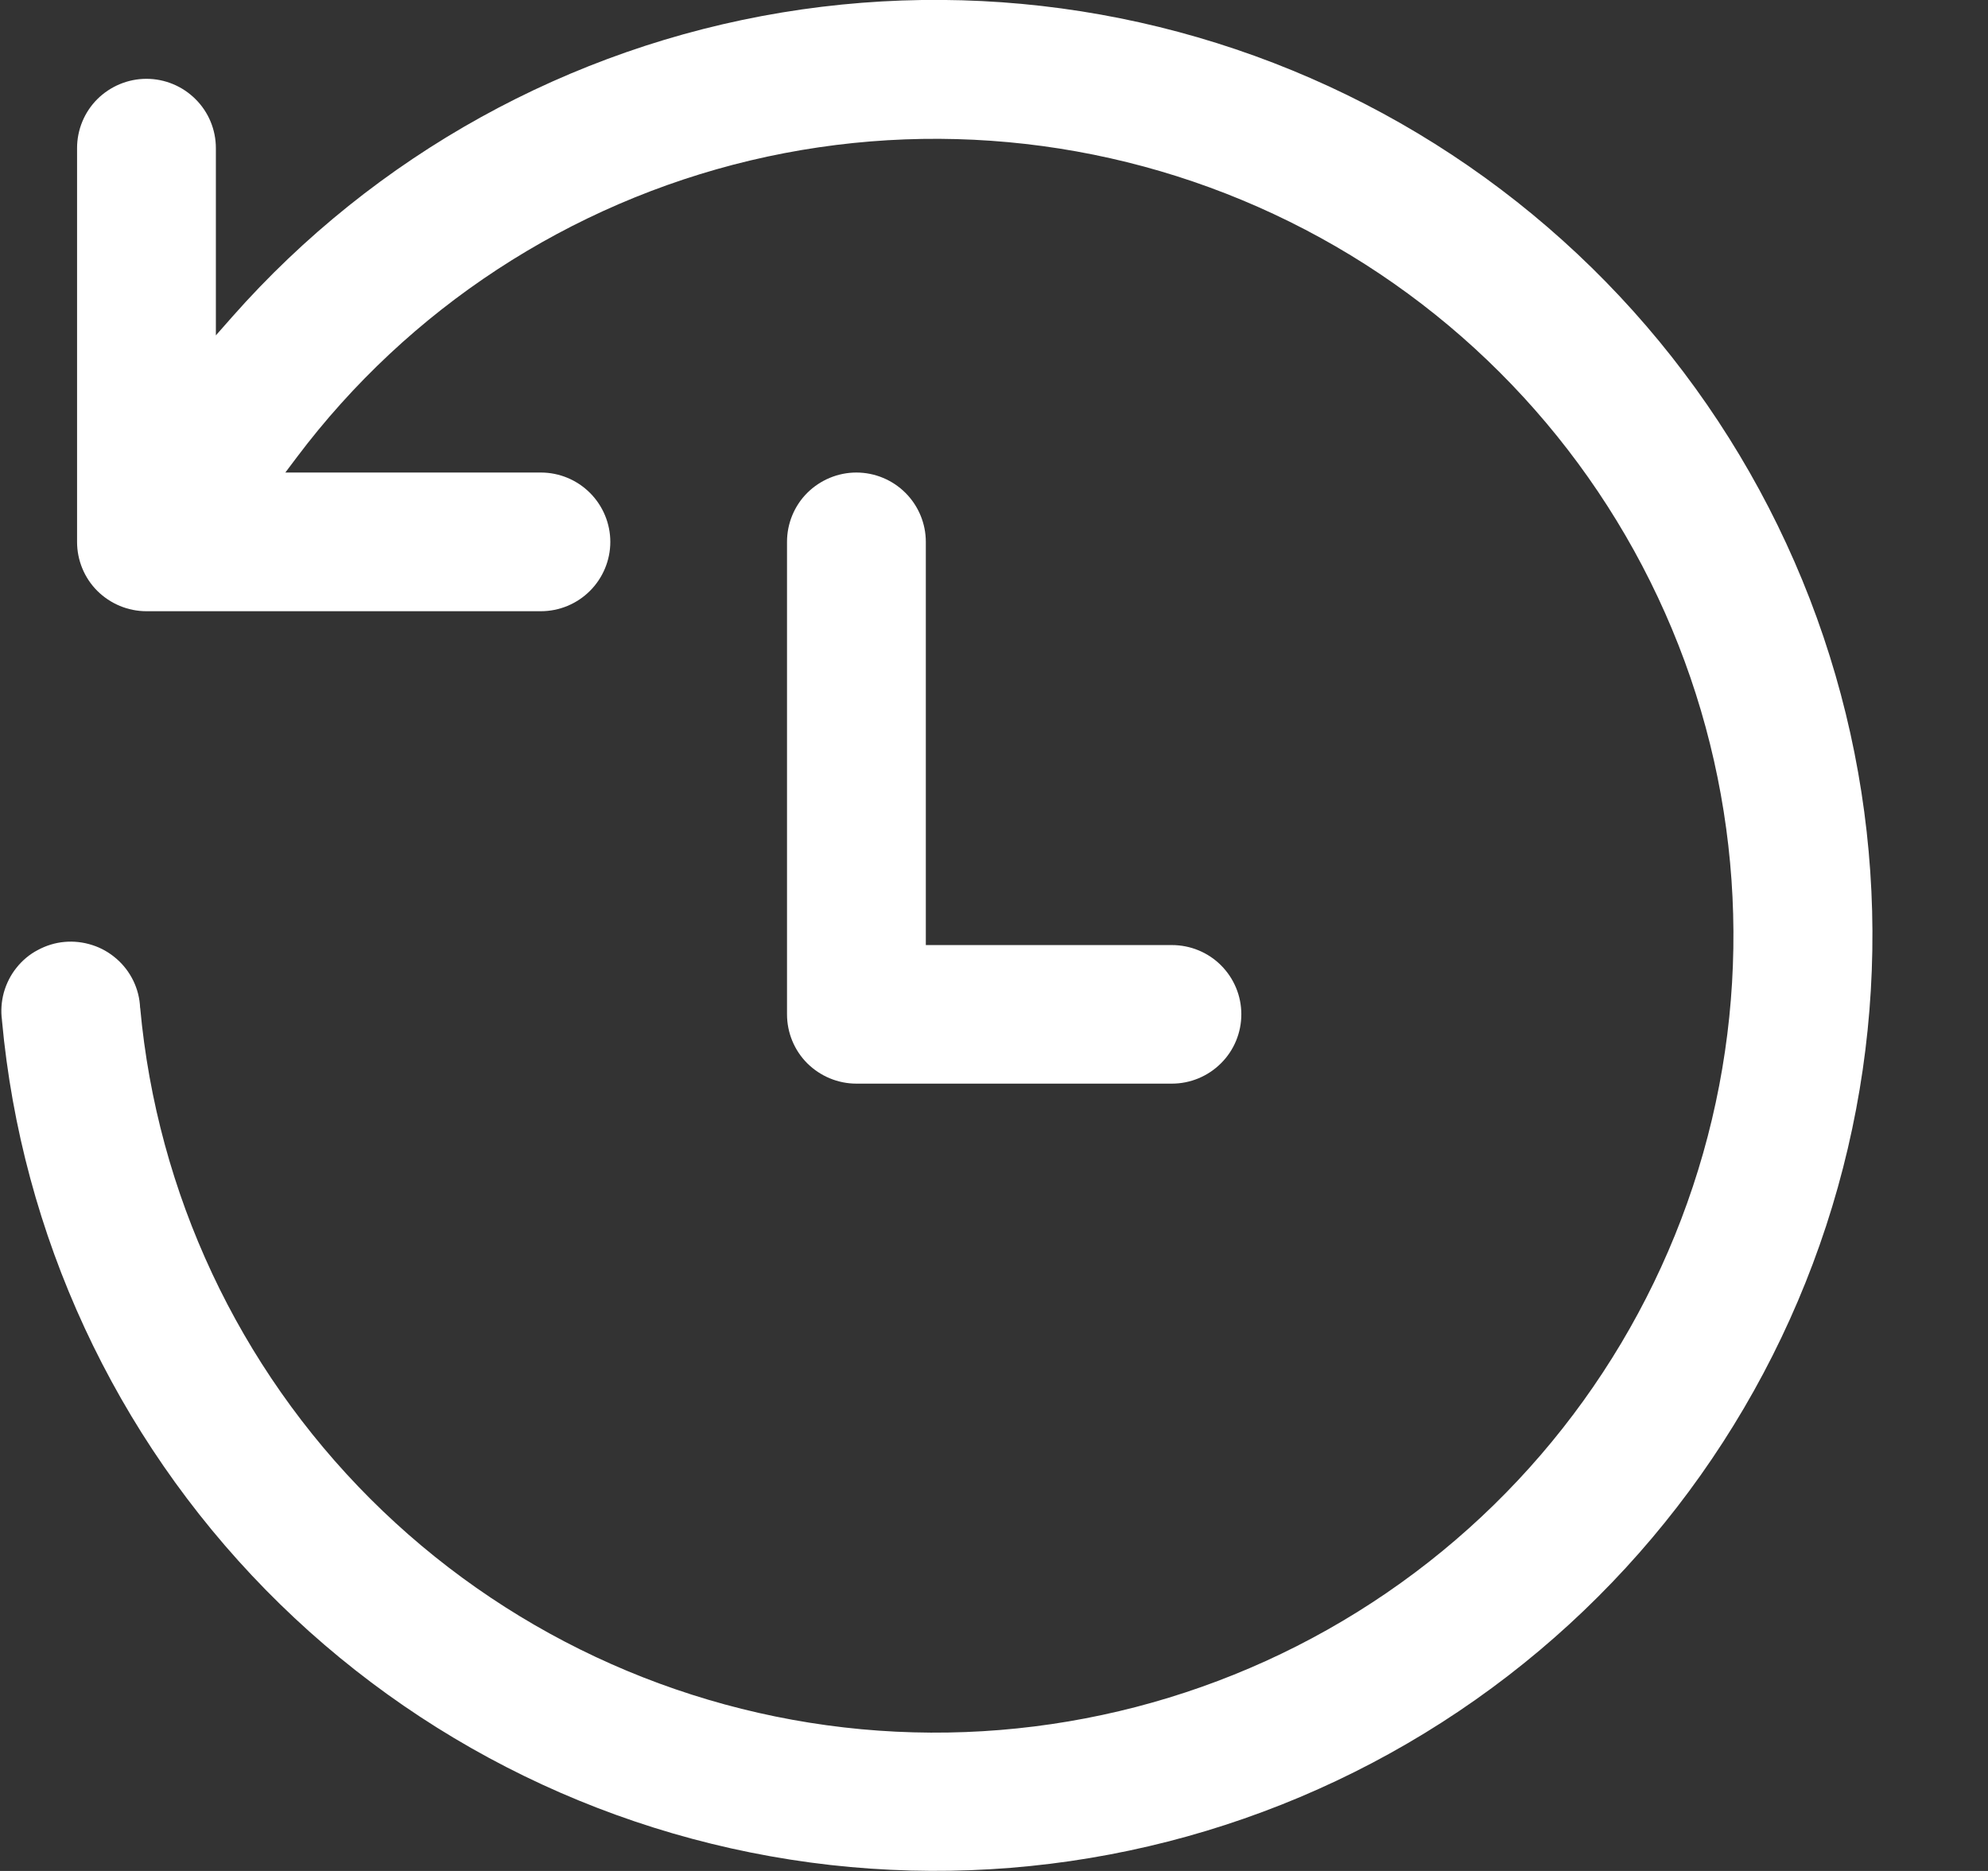 <svg width="17" height="16" viewBox="0 0 17 16" fill="none" xmlns="http://www.w3.org/2000/svg">
<rect x="0" y="0" width="17" height="16" fill="#333333" stroke="none"/>
<path fill-rule="evenodd" clip-rule="evenodd" d="M2.537 3.912L2.44 4.041H4.625C4.783 4.041 4.934 4.104 5.045 4.215C5.156 4.326 5.219 4.477 5.219 4.634C5.219 4.791 5.156 4.942 5.045 5.053C4.934 5.164 4.783 5.227 4.625 5.227H1.252C1.095 5.227 0.944 5.164 0.832 5.053C0.721 4.942 0.659 4.791 0.659 4.634V1.267C0.659 1.11 0.721 0.959 0.832 0.848C0.944 0.737 1.095 0.674 1.252 0.674C1.41 0.674 1.561 0.737 1.672 0.848C1.784 0.959 1.846 1.11 1.846 1.267V2.868L1.987 2.708C3.207 1.327 4.867 0.408 6.686 0.107C8.506 -0.194 10.373 0.14 11.975 1.053C13.576 1.967 14.812 3.404 15.476 5.122C16.139 6.84 16.188 8.733 15.616 10.483C15.043 12.233 13.883 13.733 12.332 14.728C10.78 15.724 8.933 16.155 7.1 15.949C5.267 15.742 3.562 14.911 2.272 13.596C0.982 12.28 0.185 10.561 0.017 8.728L0.017 8.724C0.006 8.645 0.012 8.564 0.033 8.487C0.055 8.41 0.091 8.338 0.141 8.276C0.191 8.213 0.253 8.161 0.324 8.124C0.395 8.086 0.472 8.062 0.552 8.055C0.632 8.048 0.712 8.057 0.789 8.082C0.865 8.106 0.935 8.146 0.996 8.199C1.056 8.251 1.105 8.315 1.14 8.387C1.175 8.459 1.195 8.538 1.198 8.618L1.199 8.621C1.344 10.206 2.039 11.69 3.166 12.817C4.292 13.943 5.778 14.64 7.365 14.788C8.952 14.935 10.541 14.523 11.856 13.623C13.171 12.724 14.129 11.393 14.564 9.862C14.999 8.331 14.884 6.696 14.238 5.241C13.592 3.786 12.456 2.602 11.028 1.896C9.599 1.189 7.968 1.004 6.417 1.372C4.867 1.741 3.494 2.639 2.537 3.912ZM7.917 4.634V8.082H10.021C10.179 8.082 10.33 8.144 10.441 8.255C10.553 8.367 10.615 8.517 10.615 8.674C10.615 8.831 10.553 8.982 10.441 9.093C10.33 9.204 10.179 9.267 10.021 9.267H7.323C7.166 9.267 7.015 9.204 6.903 9.093C6.792 8.982 6.73 8.831 6.73 8.674V4.634C6.73 4.477 6.792 4.326 6.903 4.215C7.015 4.104 7.166 4.041 7.323 4.041C7.481 4.041 7.632 4.104 7.743 4.215C7.854 4.326 7.917 4.477 7.917 4.634Z" fill="white"/>
</svg>
